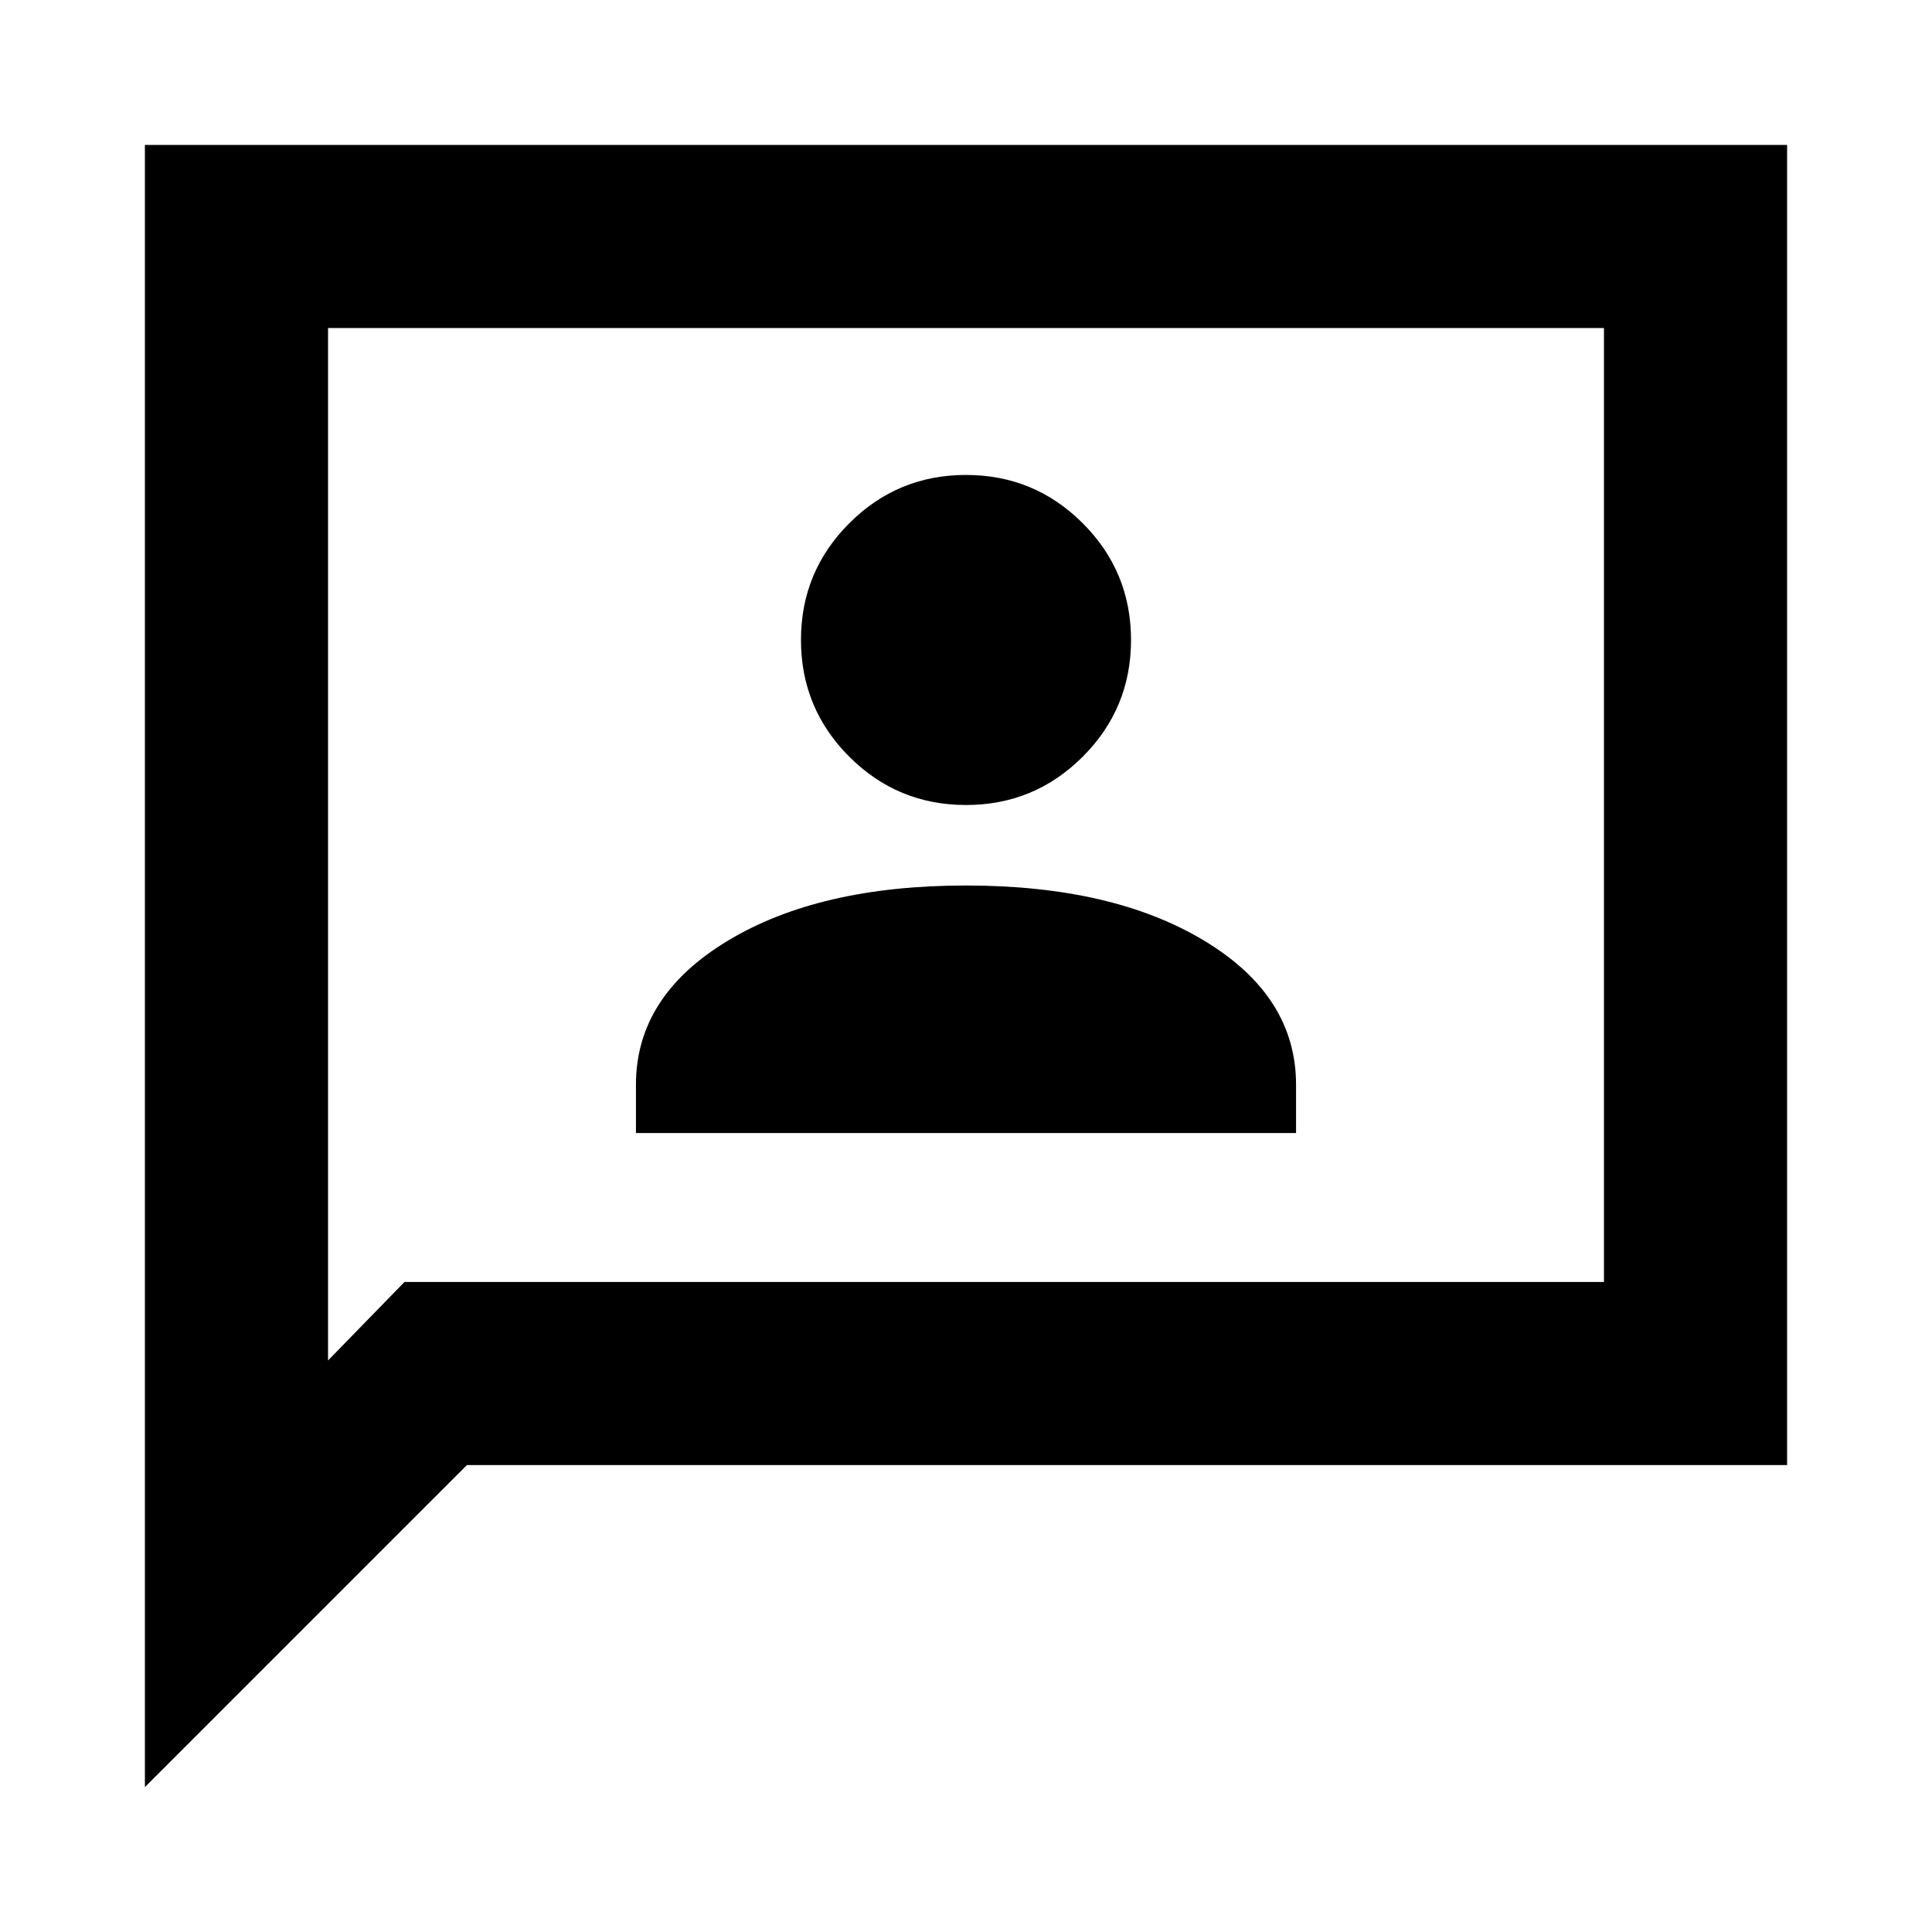 <svg xmlns="http://www.w3.org/2000/svg" height="24" width="24"><path d="M7.9 14.075H16.1V13.475Q16.1 12.375 14.963 11.688Q13.825 11 12 11Q10.175 11 9.038 11.688Q7.9 12.375 7.9 13.475ZM12 10Q12.85 10 13.45 9.4Q14.05 8.8 14.05 7.95Q14.05 7.1 13.45 6.5Q12.85 5.9 12 5.9Q11.15 5.9 10.55 6.5Q9.95 7.1 9.95 7.95Q9.95 8.8 10.55 9.4Q11.15 10 12 10ZM1.8 22.2V1.8H22.2V18.2H5.8ZM4.075 16.9 5.025 15.925H19.925V4.075H4.075ZM4.075 16.9V4.075V15.925Z"/></svg>